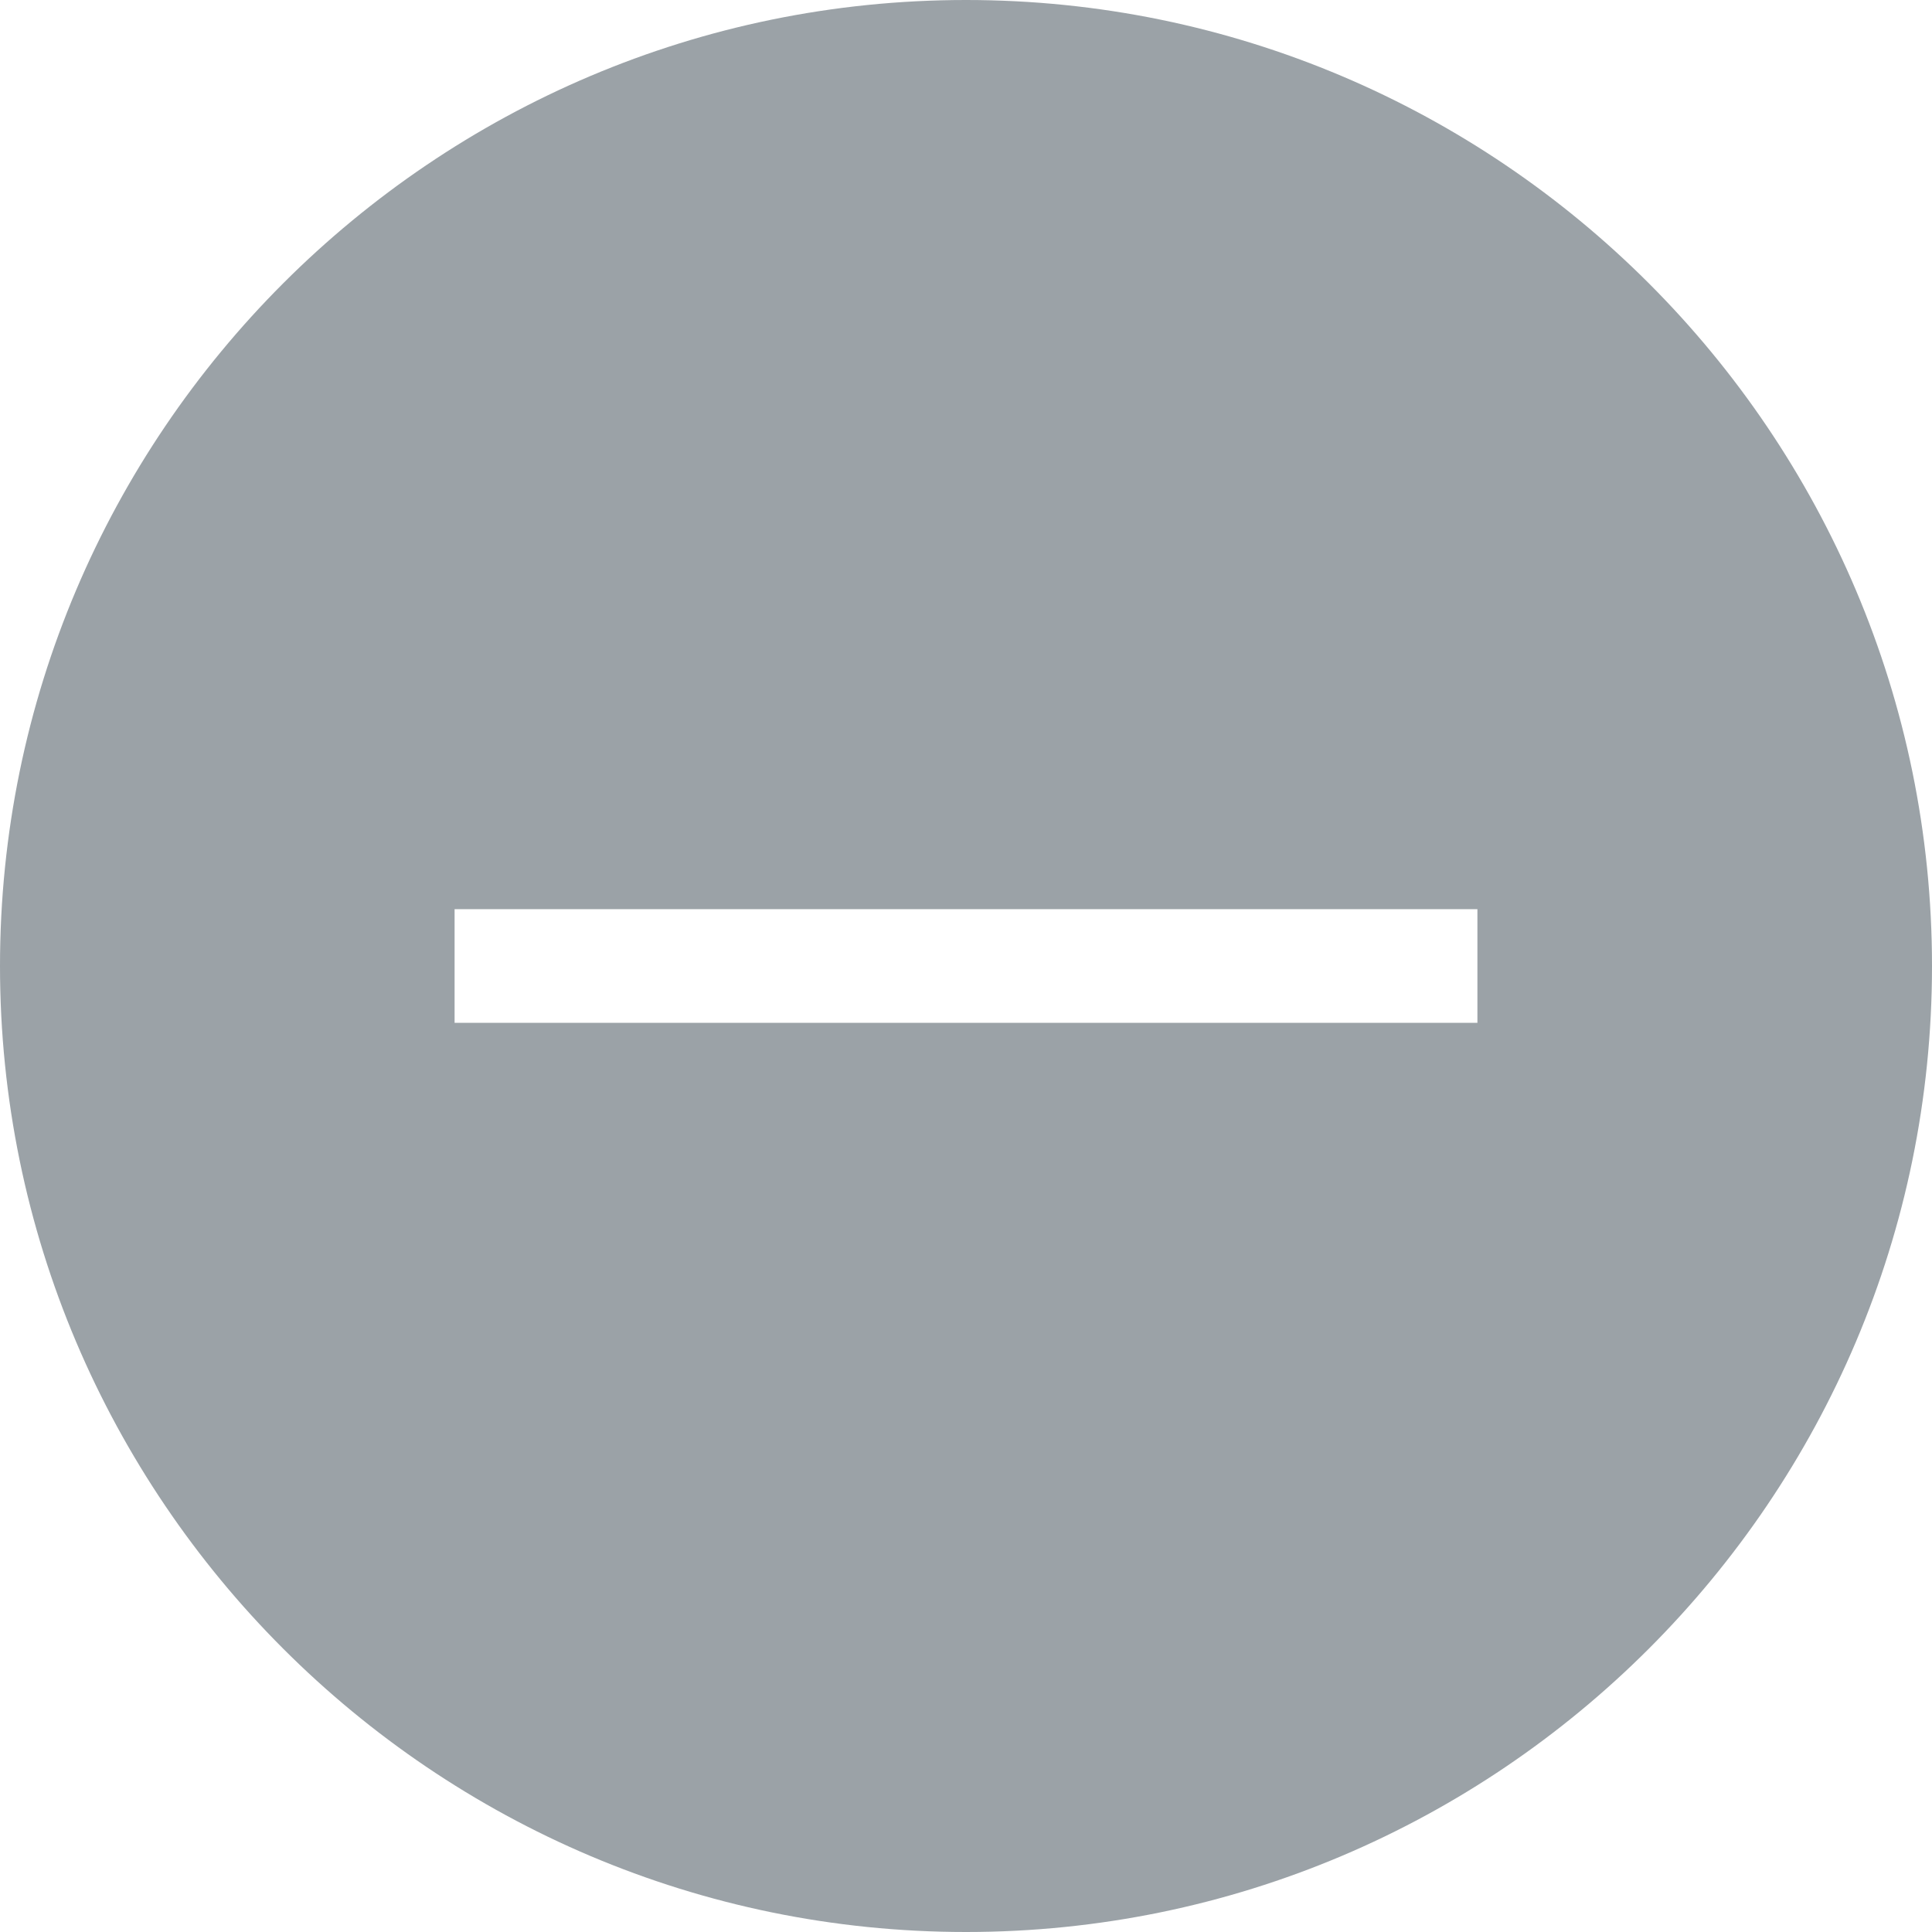 <!DOCTYPE svg PUBLIC "-//W3C//DTD SVG 1.1//EN" "http://www.w3.org/Graphics/SVG/1.1/DTD/svg11.dtd">
<!-- Uploaded to: SVG Repo, www.svgrepo.com, Transformed by: SVG Repo Mixer Tools -->
<svg fill="#9ba2a7" width="20px" height="20px" viewBox="0 0 1920 1920" xmlns="http://www.w3.org/2000/svg">
<g id="SVGRepo_bgCarrier" stroke-width="0"/>
<g id="SVGRepo_tracerCarrier" stroke-linecap="round" stroke-linejoin="round"/>
<g id="SVGRepo_iconCarrier"> <path d="M960 0c529.468 0 960 430.645 960 960s-430.532 960-960 960C430.645 1920 0 1489.355 0 960S430.645 0 960 0Zm508.235 903.53H451.765v112.94h1016.47V903.53Z" fill-rule="evenodd"/> </g>
</svg>